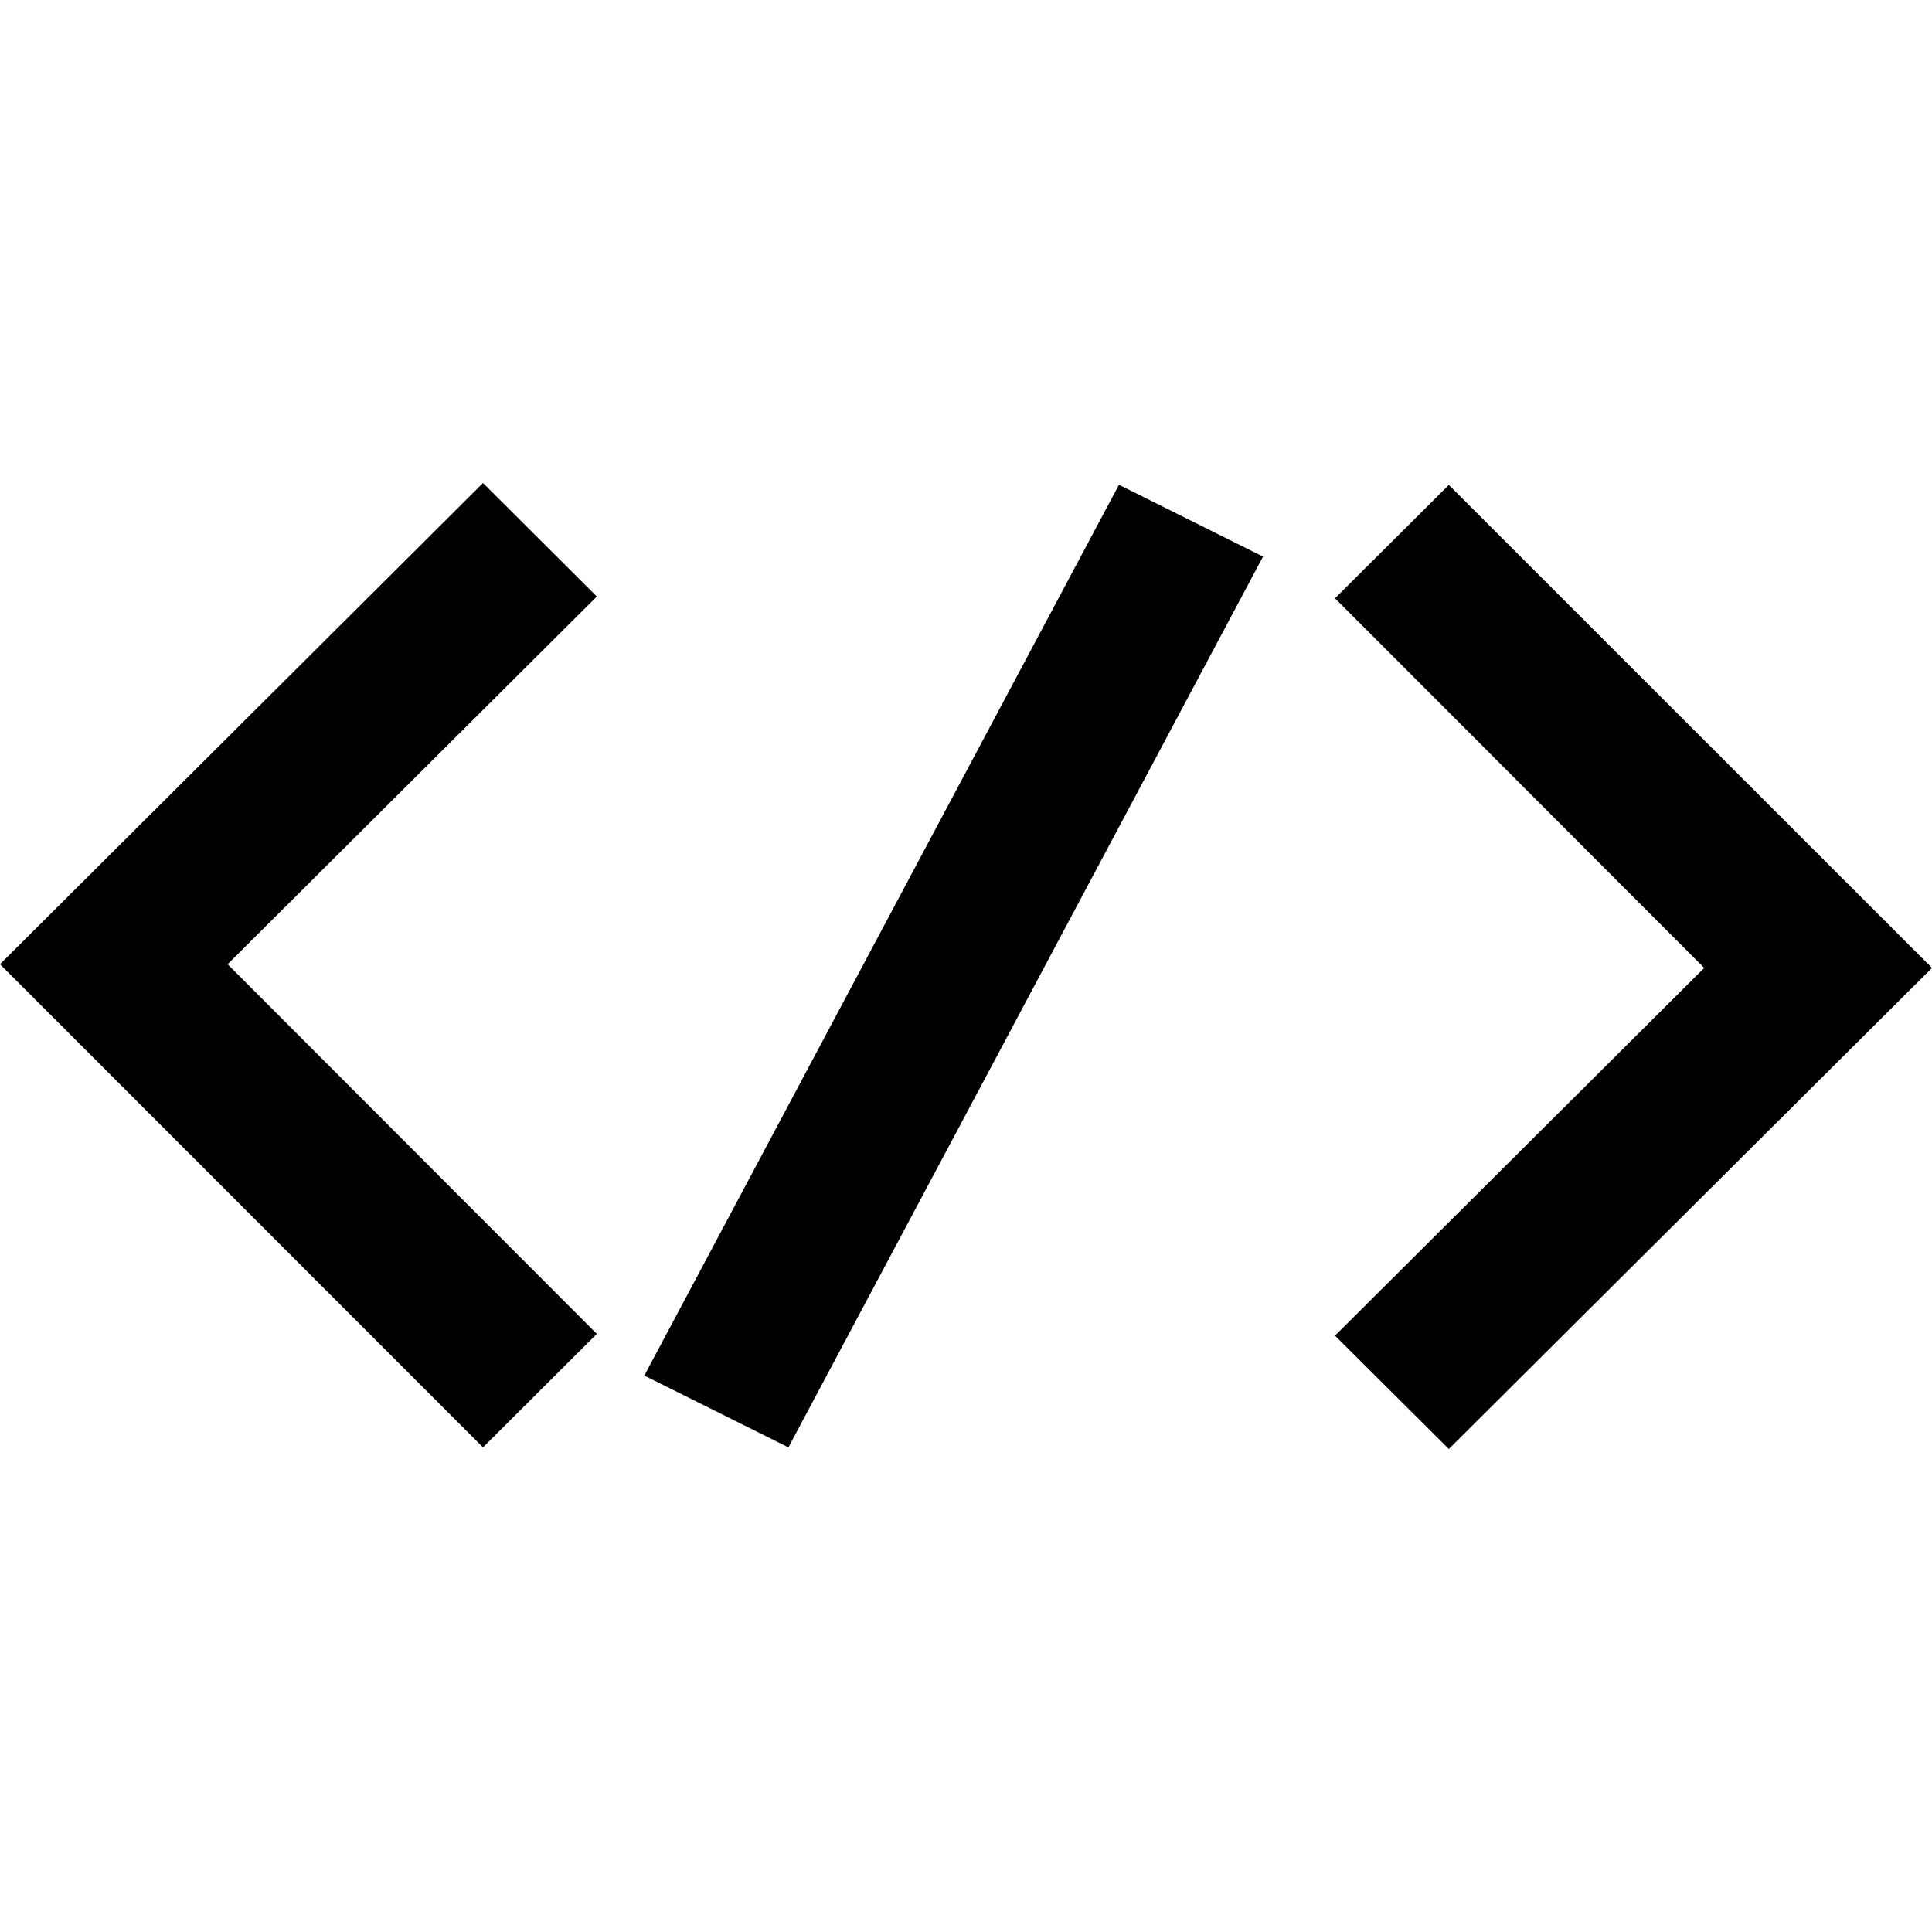 <svg width="12" height="12" viewBox="0 0 12 12" xmlns="http://www.w3.org/2000/svg">
<path d="M0 5.989L3 3L3.707 3.705L1.414 5.989L3.707 8.285L3 8.99L0 5.989Z"/>
<path d="M12 6.012L8.999 9L8.292 8.296L10.585 6.012L8.292 3.716L8.999 3.012L12 6.012Z"/>
<path d="M6.95 3.011L4.002 8.544L4.897 8.99L7.845 3.457L6.95 3.011Z"/>
</svg>
